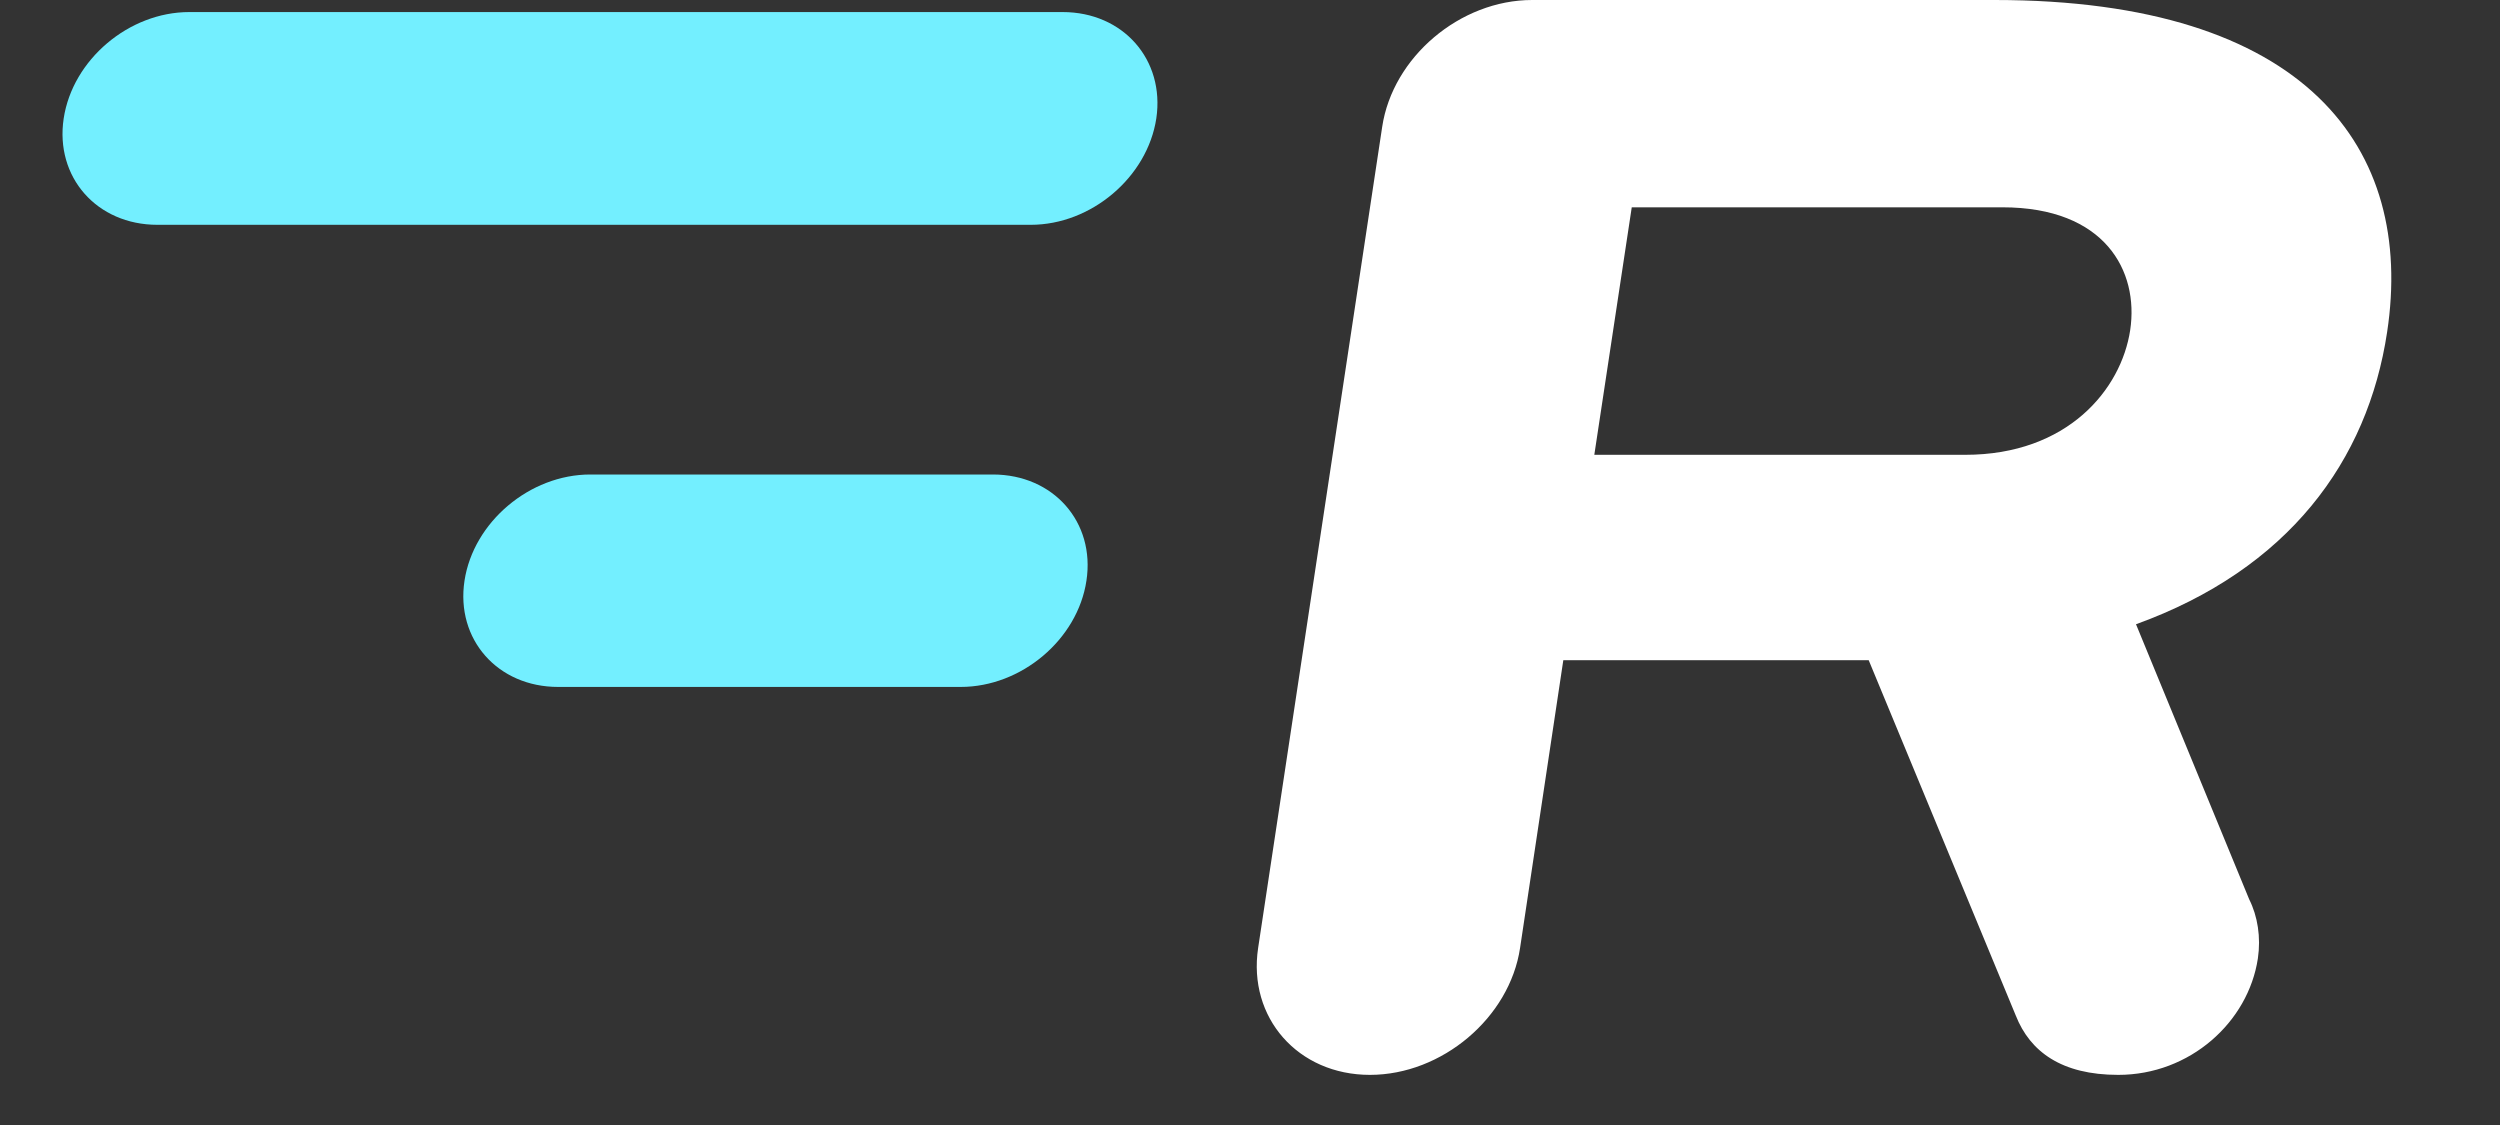 <svg width="40" height="18" viewBox="0 0 40 18" fill="none" xmlns="http://www.w3.org/2000/svg">
<rect x="0" y="0" width="40" height="18" fill="#333333" stroke="none"/>
<path fill-rule="evenodd" clip-rule="evenodd" d="M34.083 5.282C33.94 6.23 33.083 7.277 31.443 7.277H25.509L26.108 3.317H32.039C33.679 3.317 34.225 4.335 34.083 5.282ZM25.013 10.563H29.899L32.253 16.25C32.481 16.827 32.985 17.198 33.892 17.198C35.041 17.198 35.973 16.352 36.126 15.335C36.176 14.997 36.123 14.659 35.987 14.389L34.176 9.988C36.611 9.107 37.883 7.379 38.194 5.313C38.639 2.373 36.903 0 31.913 0H24.515C23.362 0 22.282 0.913 22.115 2.03L20.13 15.168C19.963 16.283 20.767 17.198 21.919 17.198C23.072 17.198 24.154 16.283 24.321 15.168L25.013 10.563Z" fill="white"/>
<path fill-rule="evenodd" clip-rule="evenodd" d="M15.886 7.592H9.444C8.476 7.592 7.575 8.353 7.432 9.291C7.289 10.23 7.963 10.991 8.93 10.991H15.371C16.343 10.991 17.243 10.23 17.383 9.291C17.526 8.353 16.854 7.592 15.886 7.592ZM17.002 0.193H3.028C2.061 0.193 1.161 0.956 1.019 1.895C0.877 2.835 1.55 3.597 2.518 3.597H16.492C17.46 3.597 18.358 2.835 18.501 1.895C18.64 0.956 17.971 0.193 17.002 0.193Z" fill="#73EFFF"/>
</svg>
